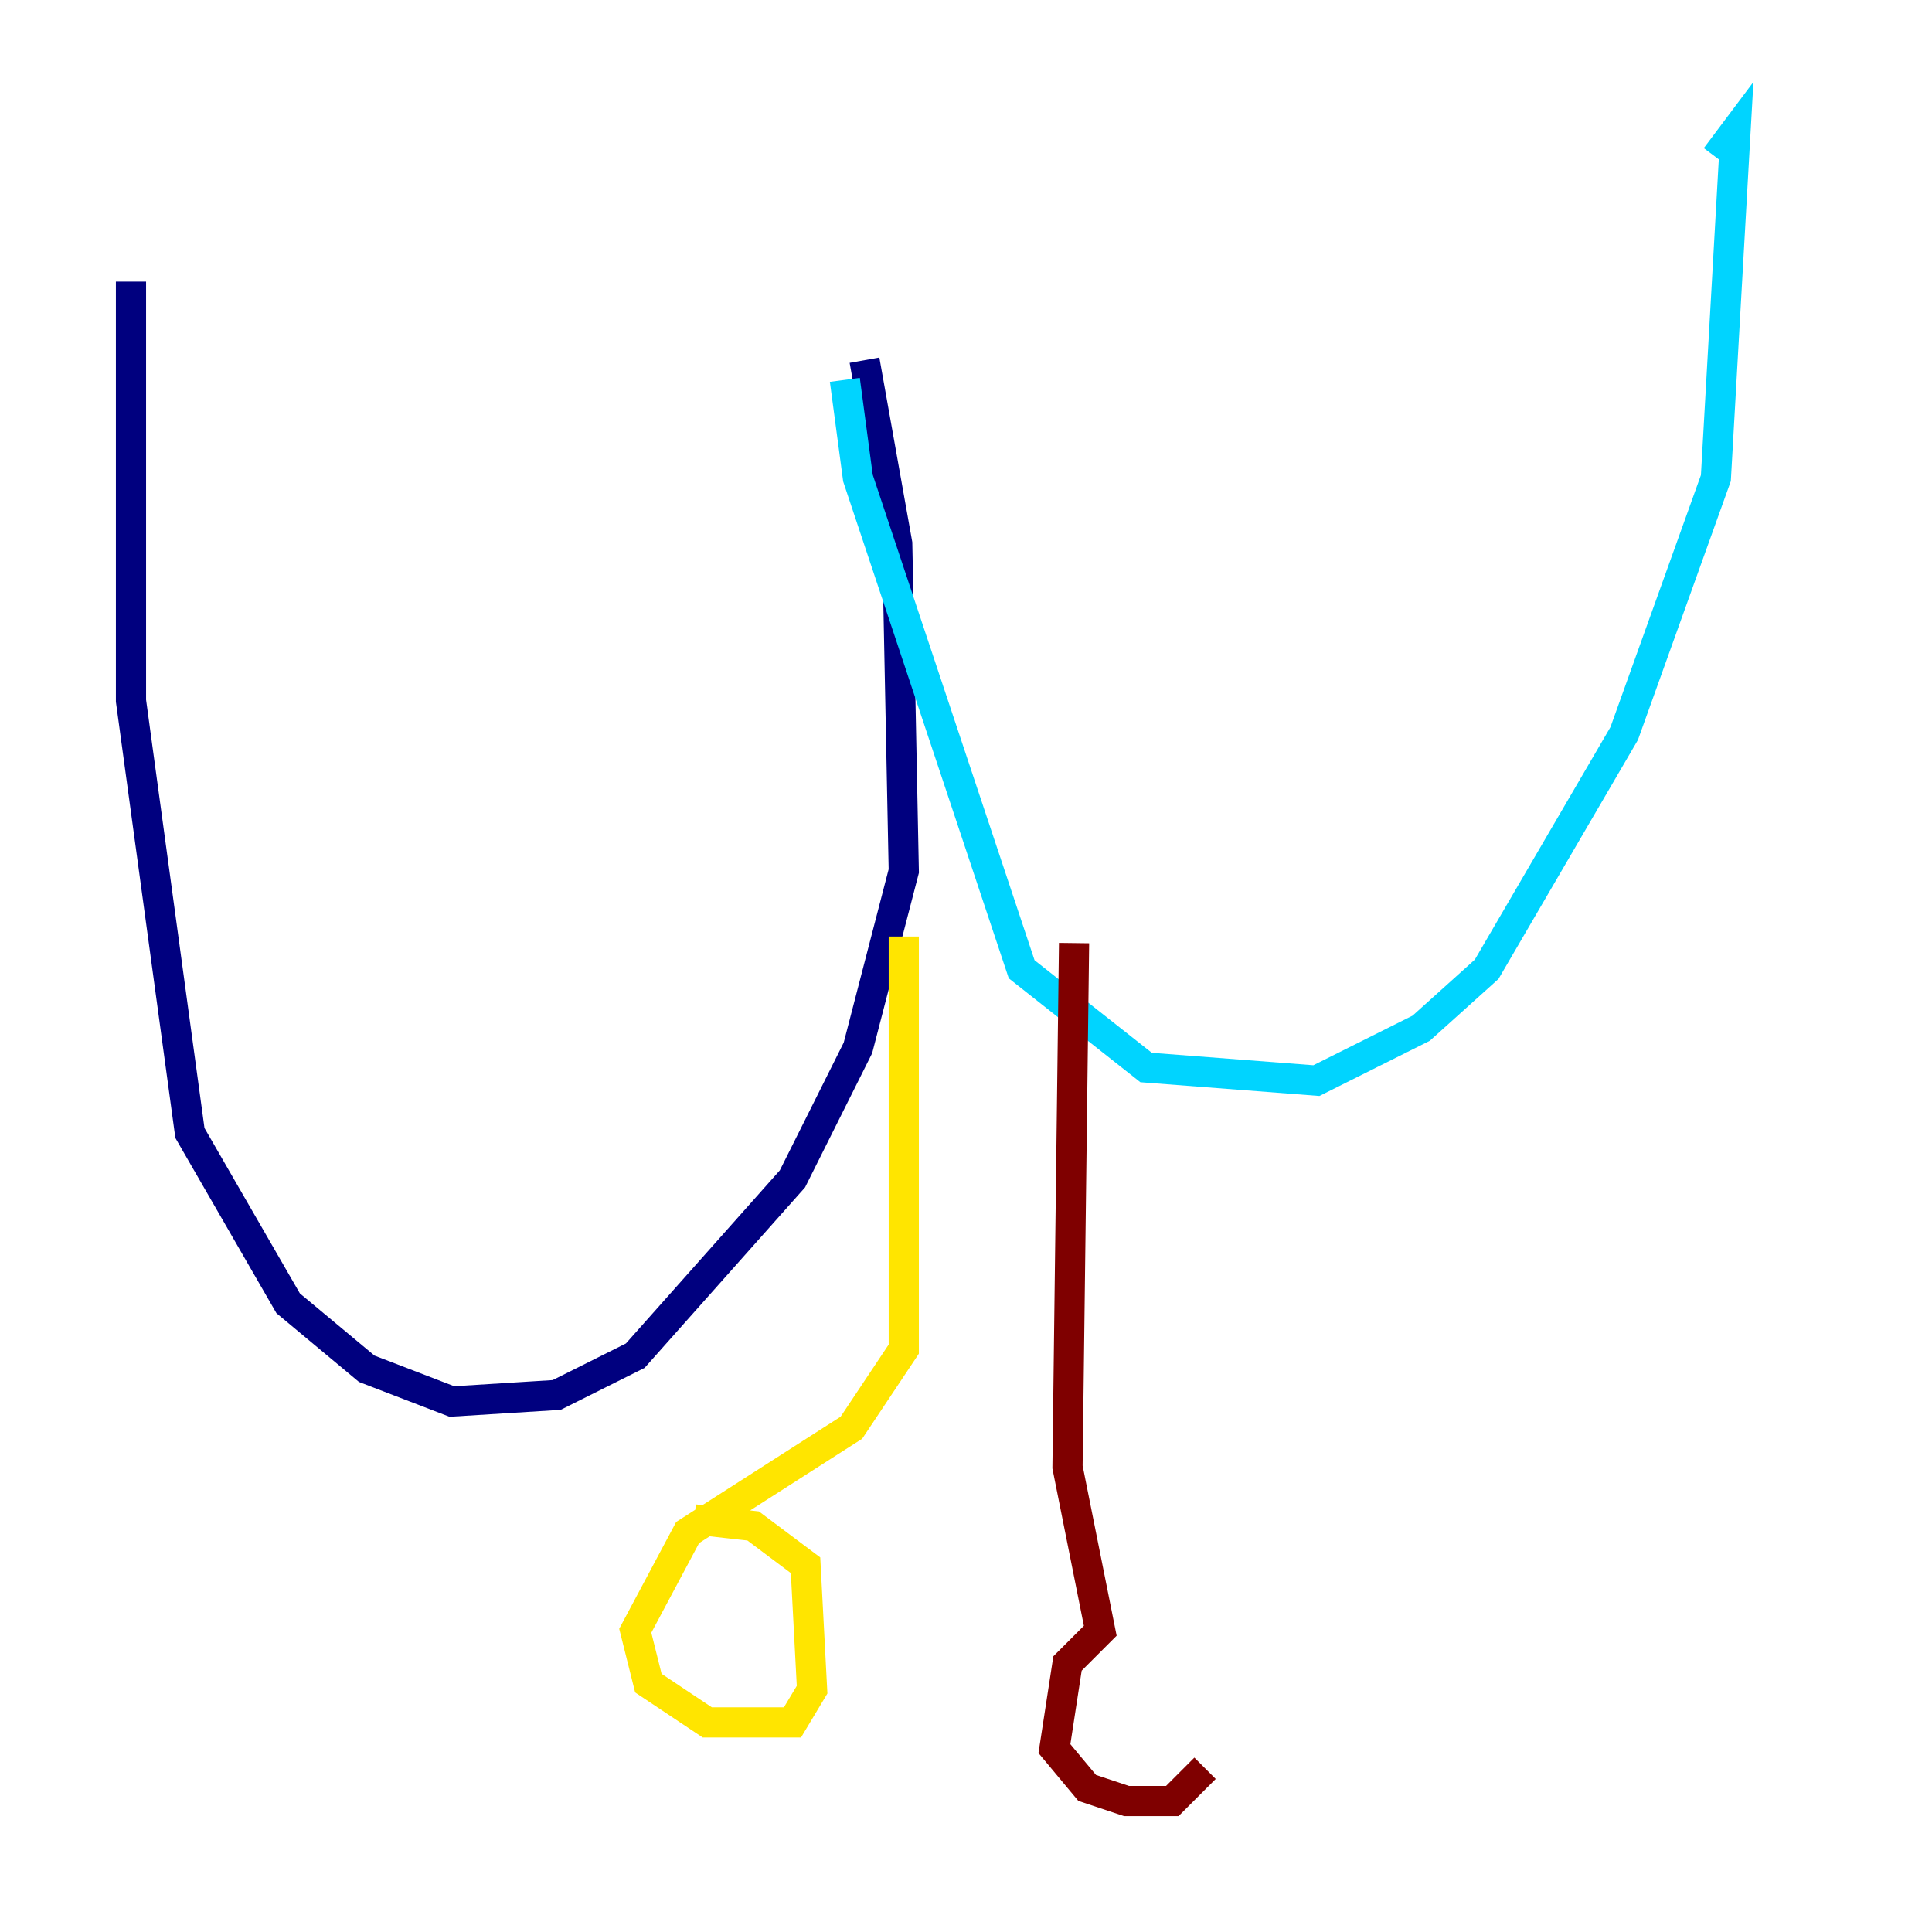 <?xml version="1.0" encoding="utf-8" ?>
<svg baseProfile="tiny" height="128" version="1.2" viewBox="0,0,128,128" width="128" xmlns="http://www.w3.org/2000/svg" xmlns:ev="http://www.w3.org/2001/xml-events" xmlns:xlink="http://www.w3.org/1999/xlink"><defs /><polyline fill="none" points="57.275,23.864 59.444,36.014 59.878,57.709 56.841,69.424 52.502,78.102 42.088,89.817 36.881,92.42 29.939,92.854 24.298,90.685 19.091,86.346 12.583,75.064 8.678,46.427 8.678,18.658" stroke="#00007f" stroke-width="2" /><polyline fill="none" points="55.973,25.166 56.841,31.675 67.688,64.217 75.932,70.725 87.214,71.593 94.156,68.122 98.495,64.217 107.607,48.597 113.681,31.675 114.983,8.678 113.681,10.414" stroke="#00d4ff" stroke-width="2" /><polyline fill="none" points="59.878,62.047 59.878,89.383 56.407,94.59 45.559,101.532 42.088,108.041 42.956,111.512 46.861,114.115 52.502,114.115 53.803,111.946 53.37,103.702 49.898,101.098 45.993,100.664" stroke="#ffe500" stroke-width="2" /><polyline fill="none" points="71.159,62.481 70.725,97.193 72.895,108.041 70.725,110.21 69.858,115.851 72.027,118.454 74.63,119.322 77.668,119.322 79.837,117.153" stroke="#7f0000" stroke-width="2" /></svg>